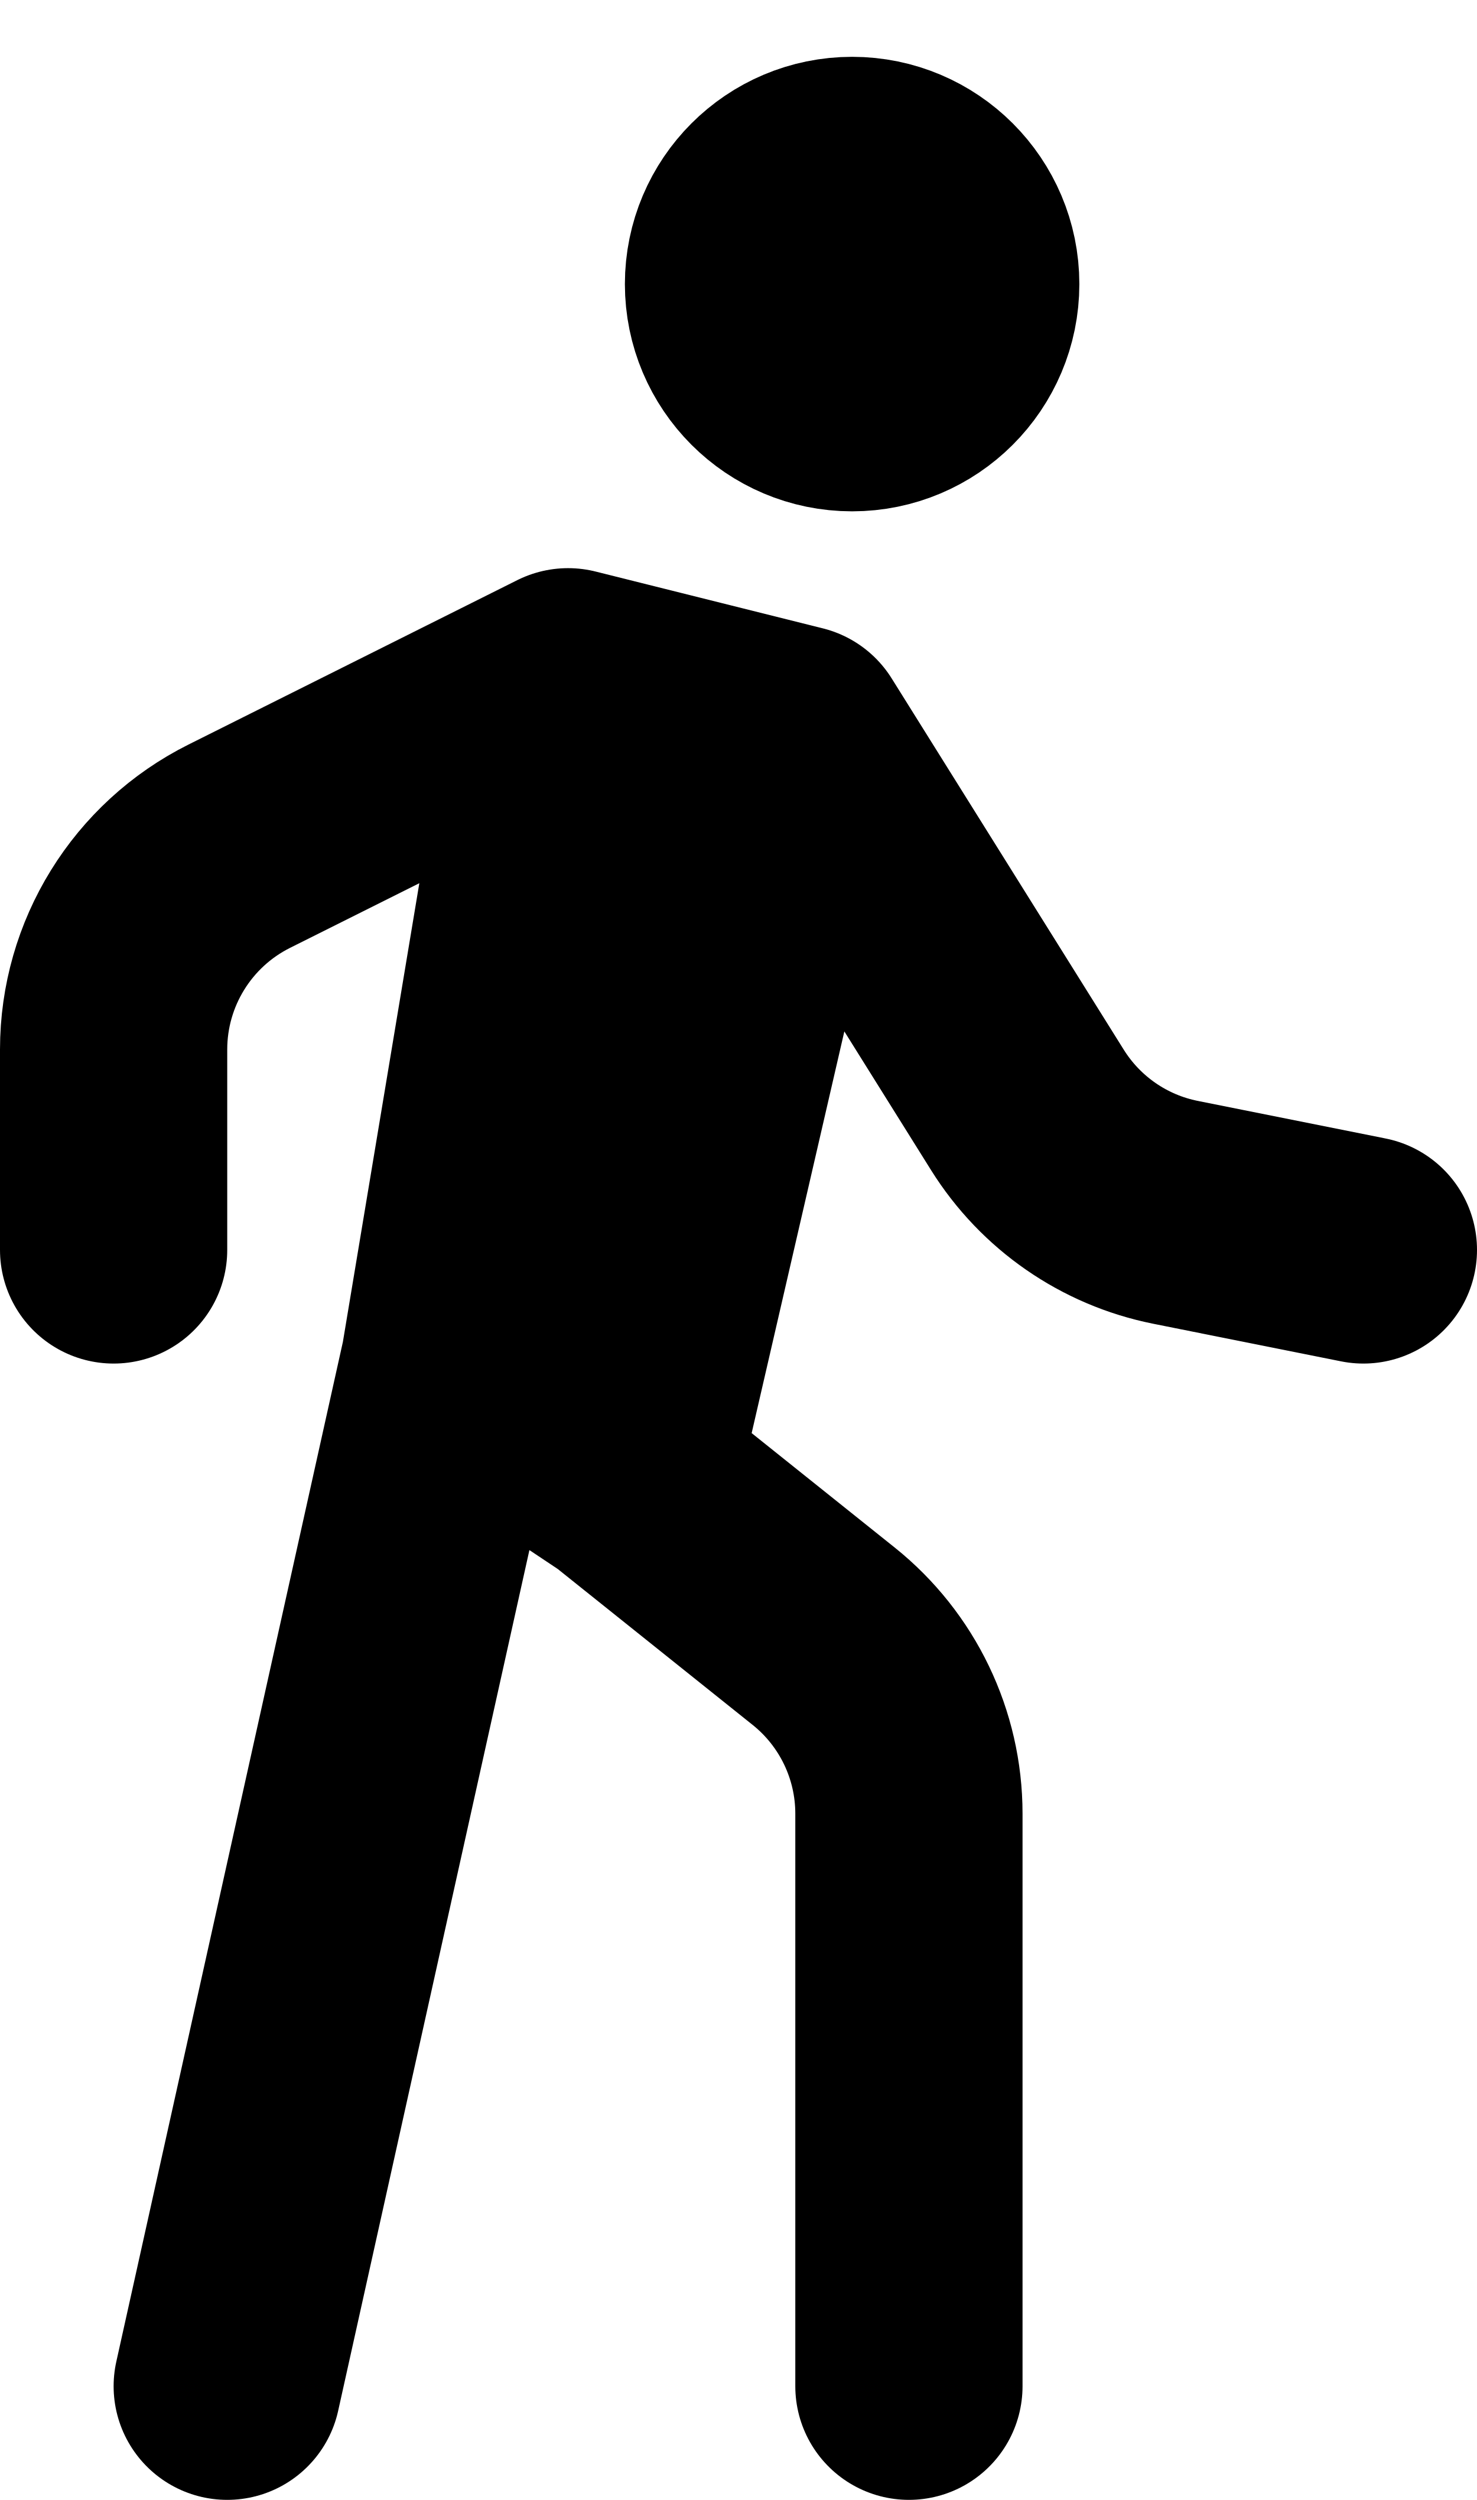 <svg width="13" height="22" viewBox="0 0 13 22" fill="none" xmlns="http://www.w3.org/2000/svg">
<path d="M8 21V15.961C8 15.354 7.724 14.779 7.249 14.399L5.5 13M5.5 13L7 6.5M5.5 13L4 12M7 6.5L5 6M7 6.5L9.043 9.768C9.335 10.235 9.806 10.561 10.346 10.669L12 11M4 12L5 6M4 12L2 21M5 6L2.106 7.447C1.428 7.786 1 8.479 1 9.236V11M8.5 2.5C8.5 3.052 8.052 3.5 7.5 3.5C6.948 3.5 6.5 3.052 6.5 2.5C6.5 1.948 6.948 1.5 7.5 1.5C8.052 1.5 8.5 1.948 8.5 2.5Z" stroke="black" stroke-width="2" stroke-linecap="round" stroke-linejoin="round"/>
</svg>
